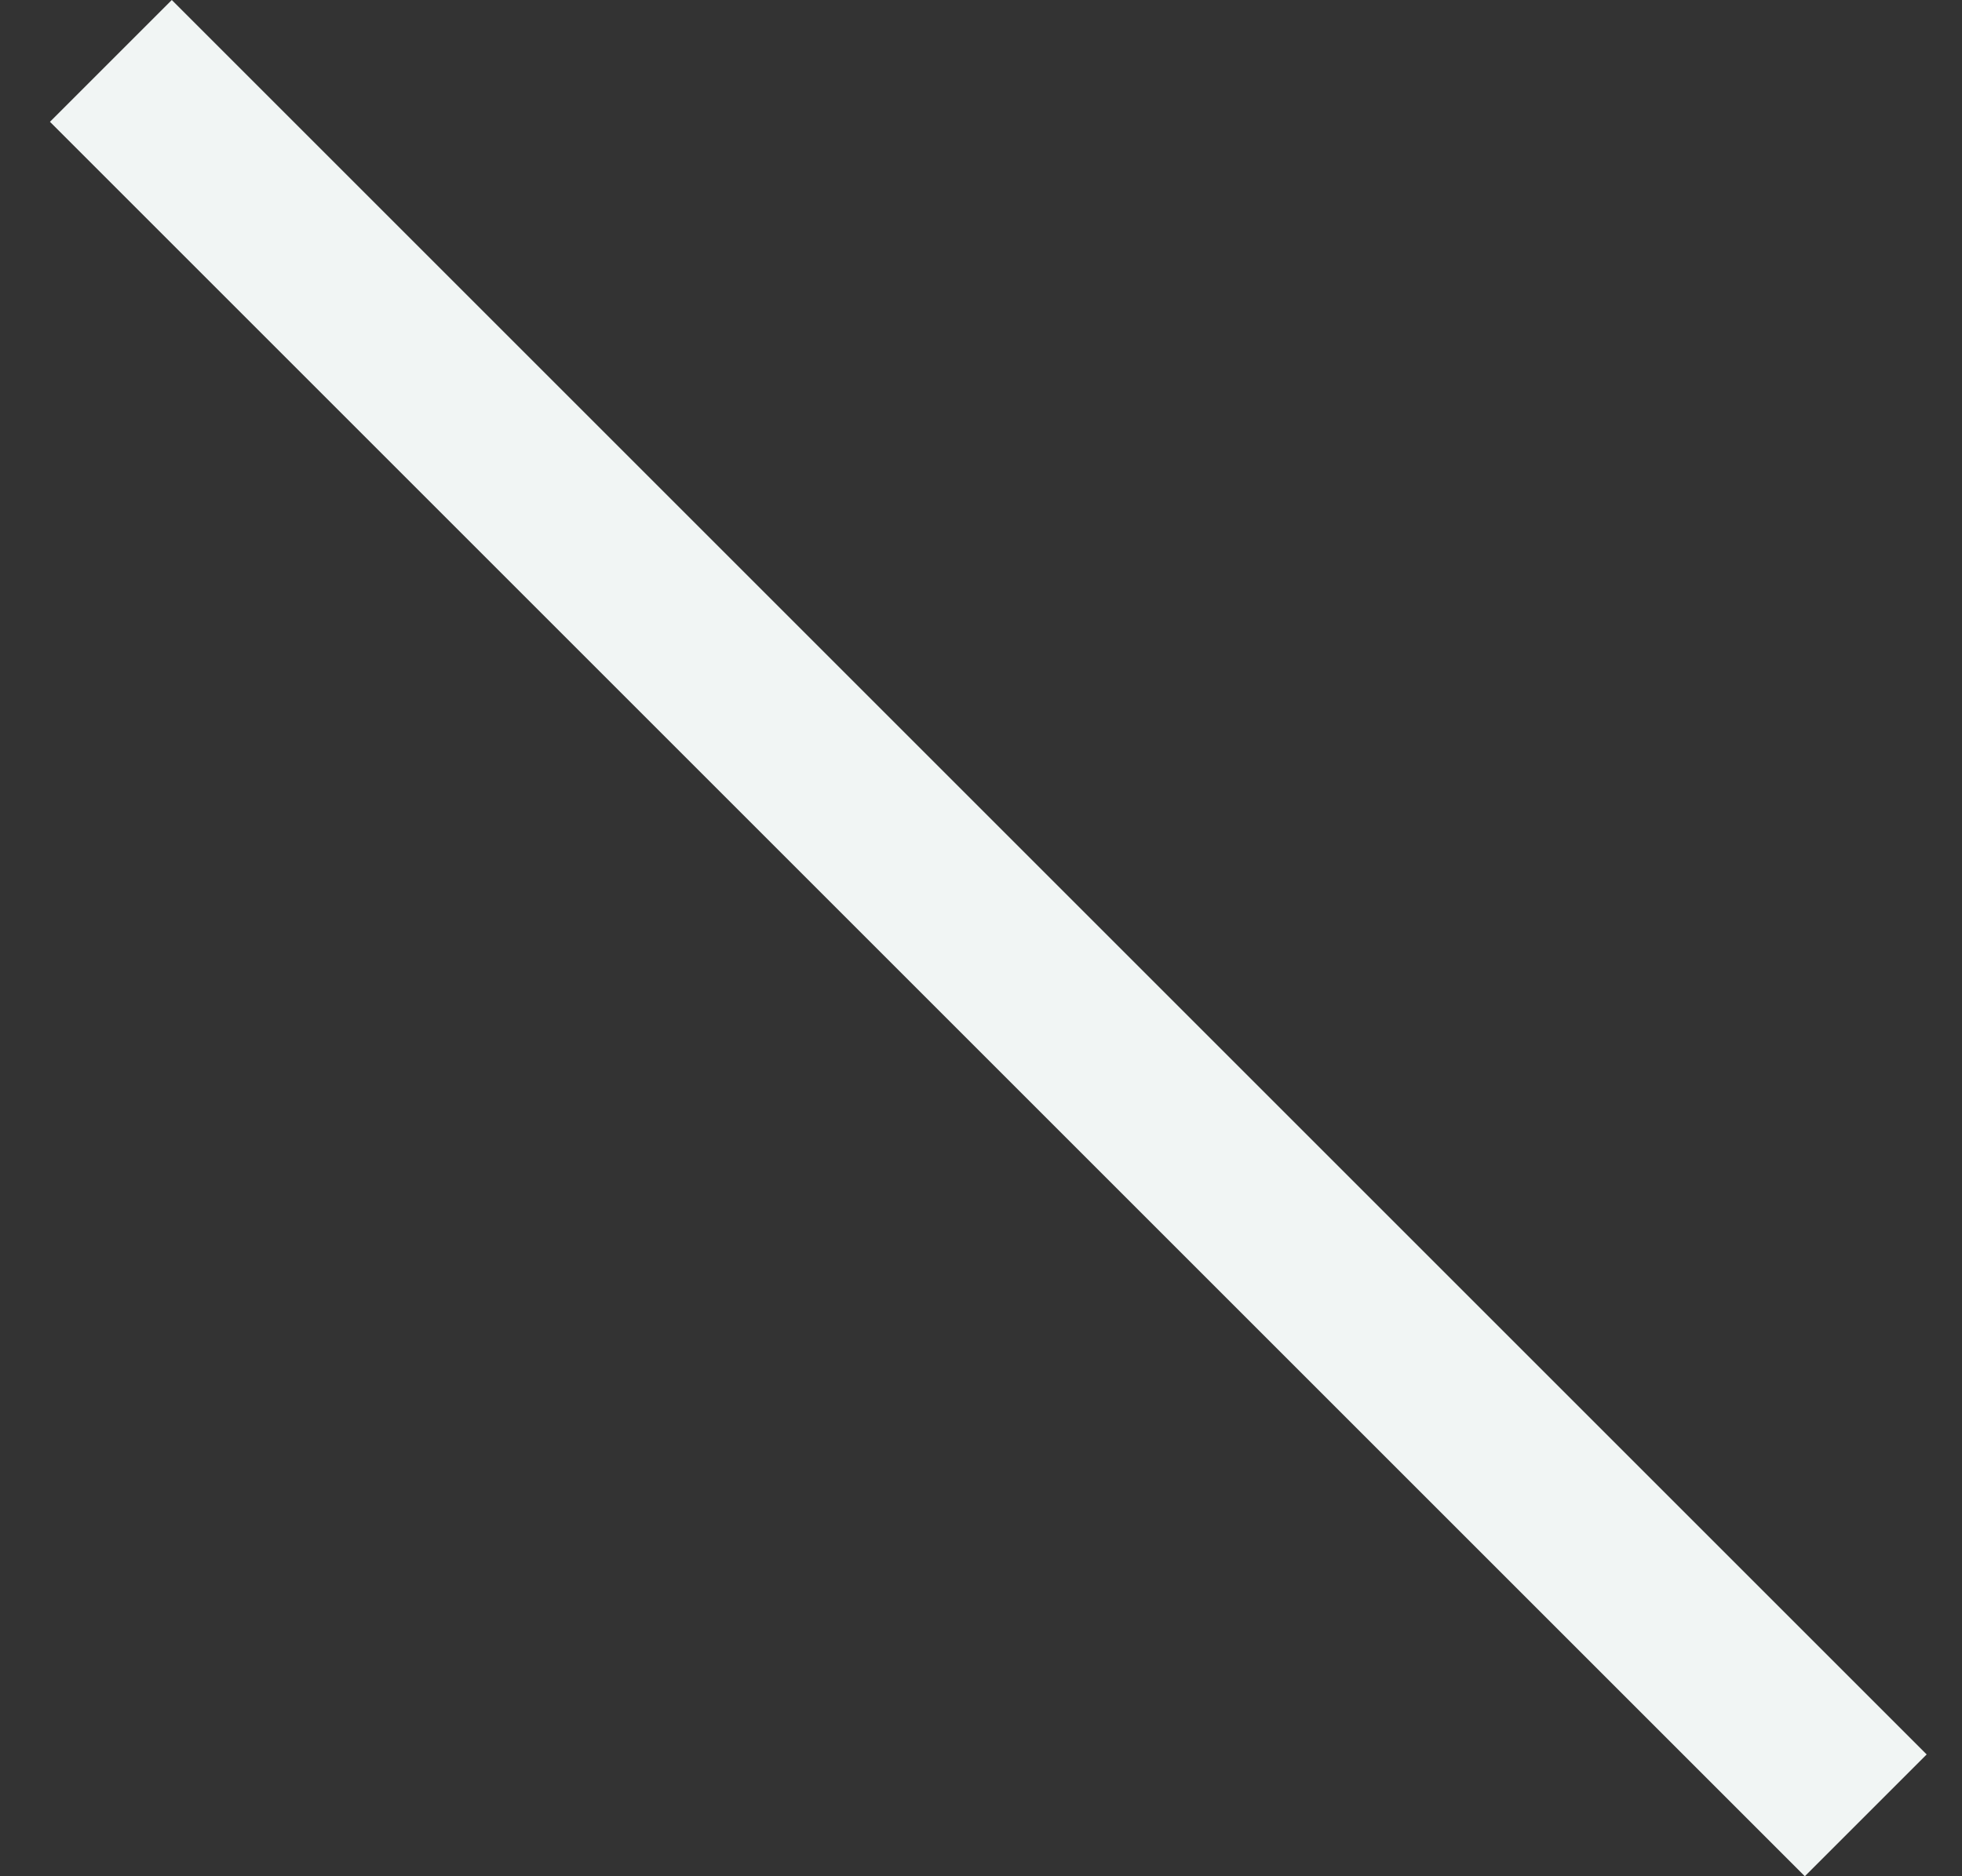 <svg width="23" height="22" viewBox="0 0 23 22" fill="none" xmlns="http://www.w3.org/2000/svg">
<rect x="0" y="0" width="23" height="22" fill="#333333" stroke="none"/>
<rect x="2.014" width="29.093" height="2.02" transform="rotate(45 2.014 0)" fill="#F1F5F4"/>
</svg>
